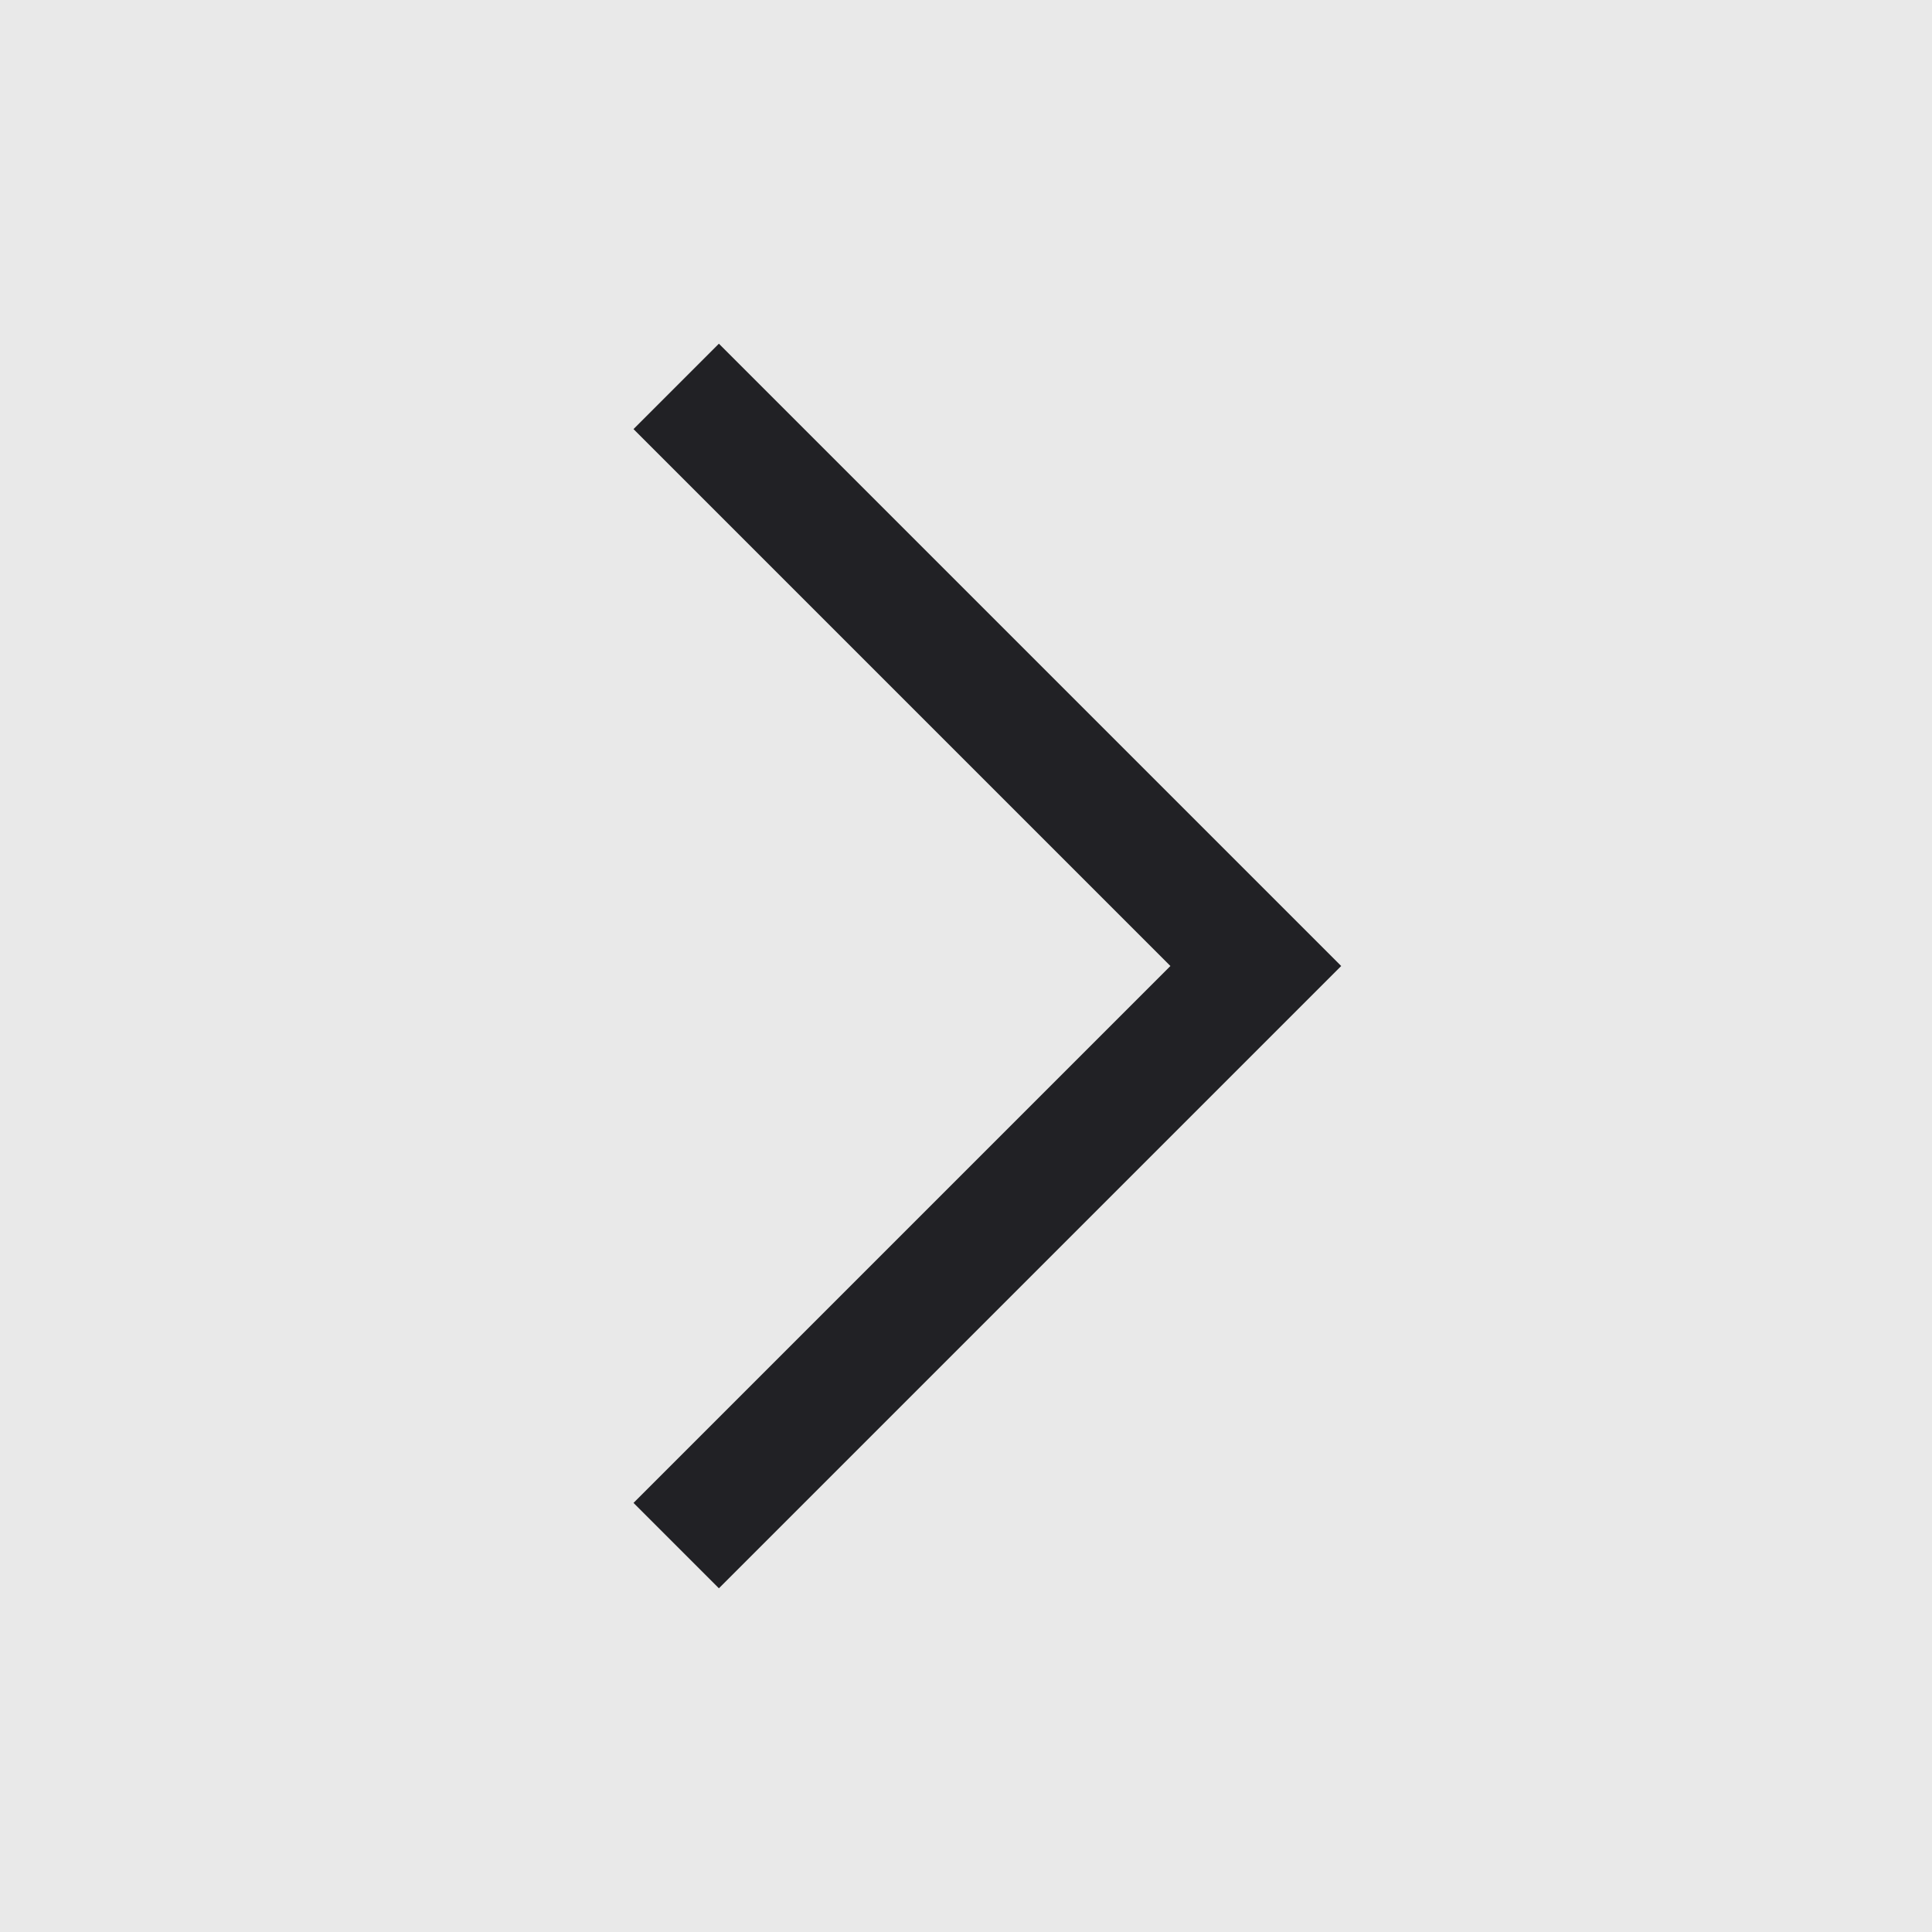 <svg width="40" height="40" viewBox="0 0 40 40" fill="none" xmlns="http://www.w3.org/2000/svg">
<g id="arrow forward">
<rect width="40" height="40" fill="#DBDBDB" fill-opacity="0.6"/>
<path id="Vector 17" d="M14 8L26 20L14 32" stroke="#212125" stroke-width="2.5"/>
</g>
</svg>
